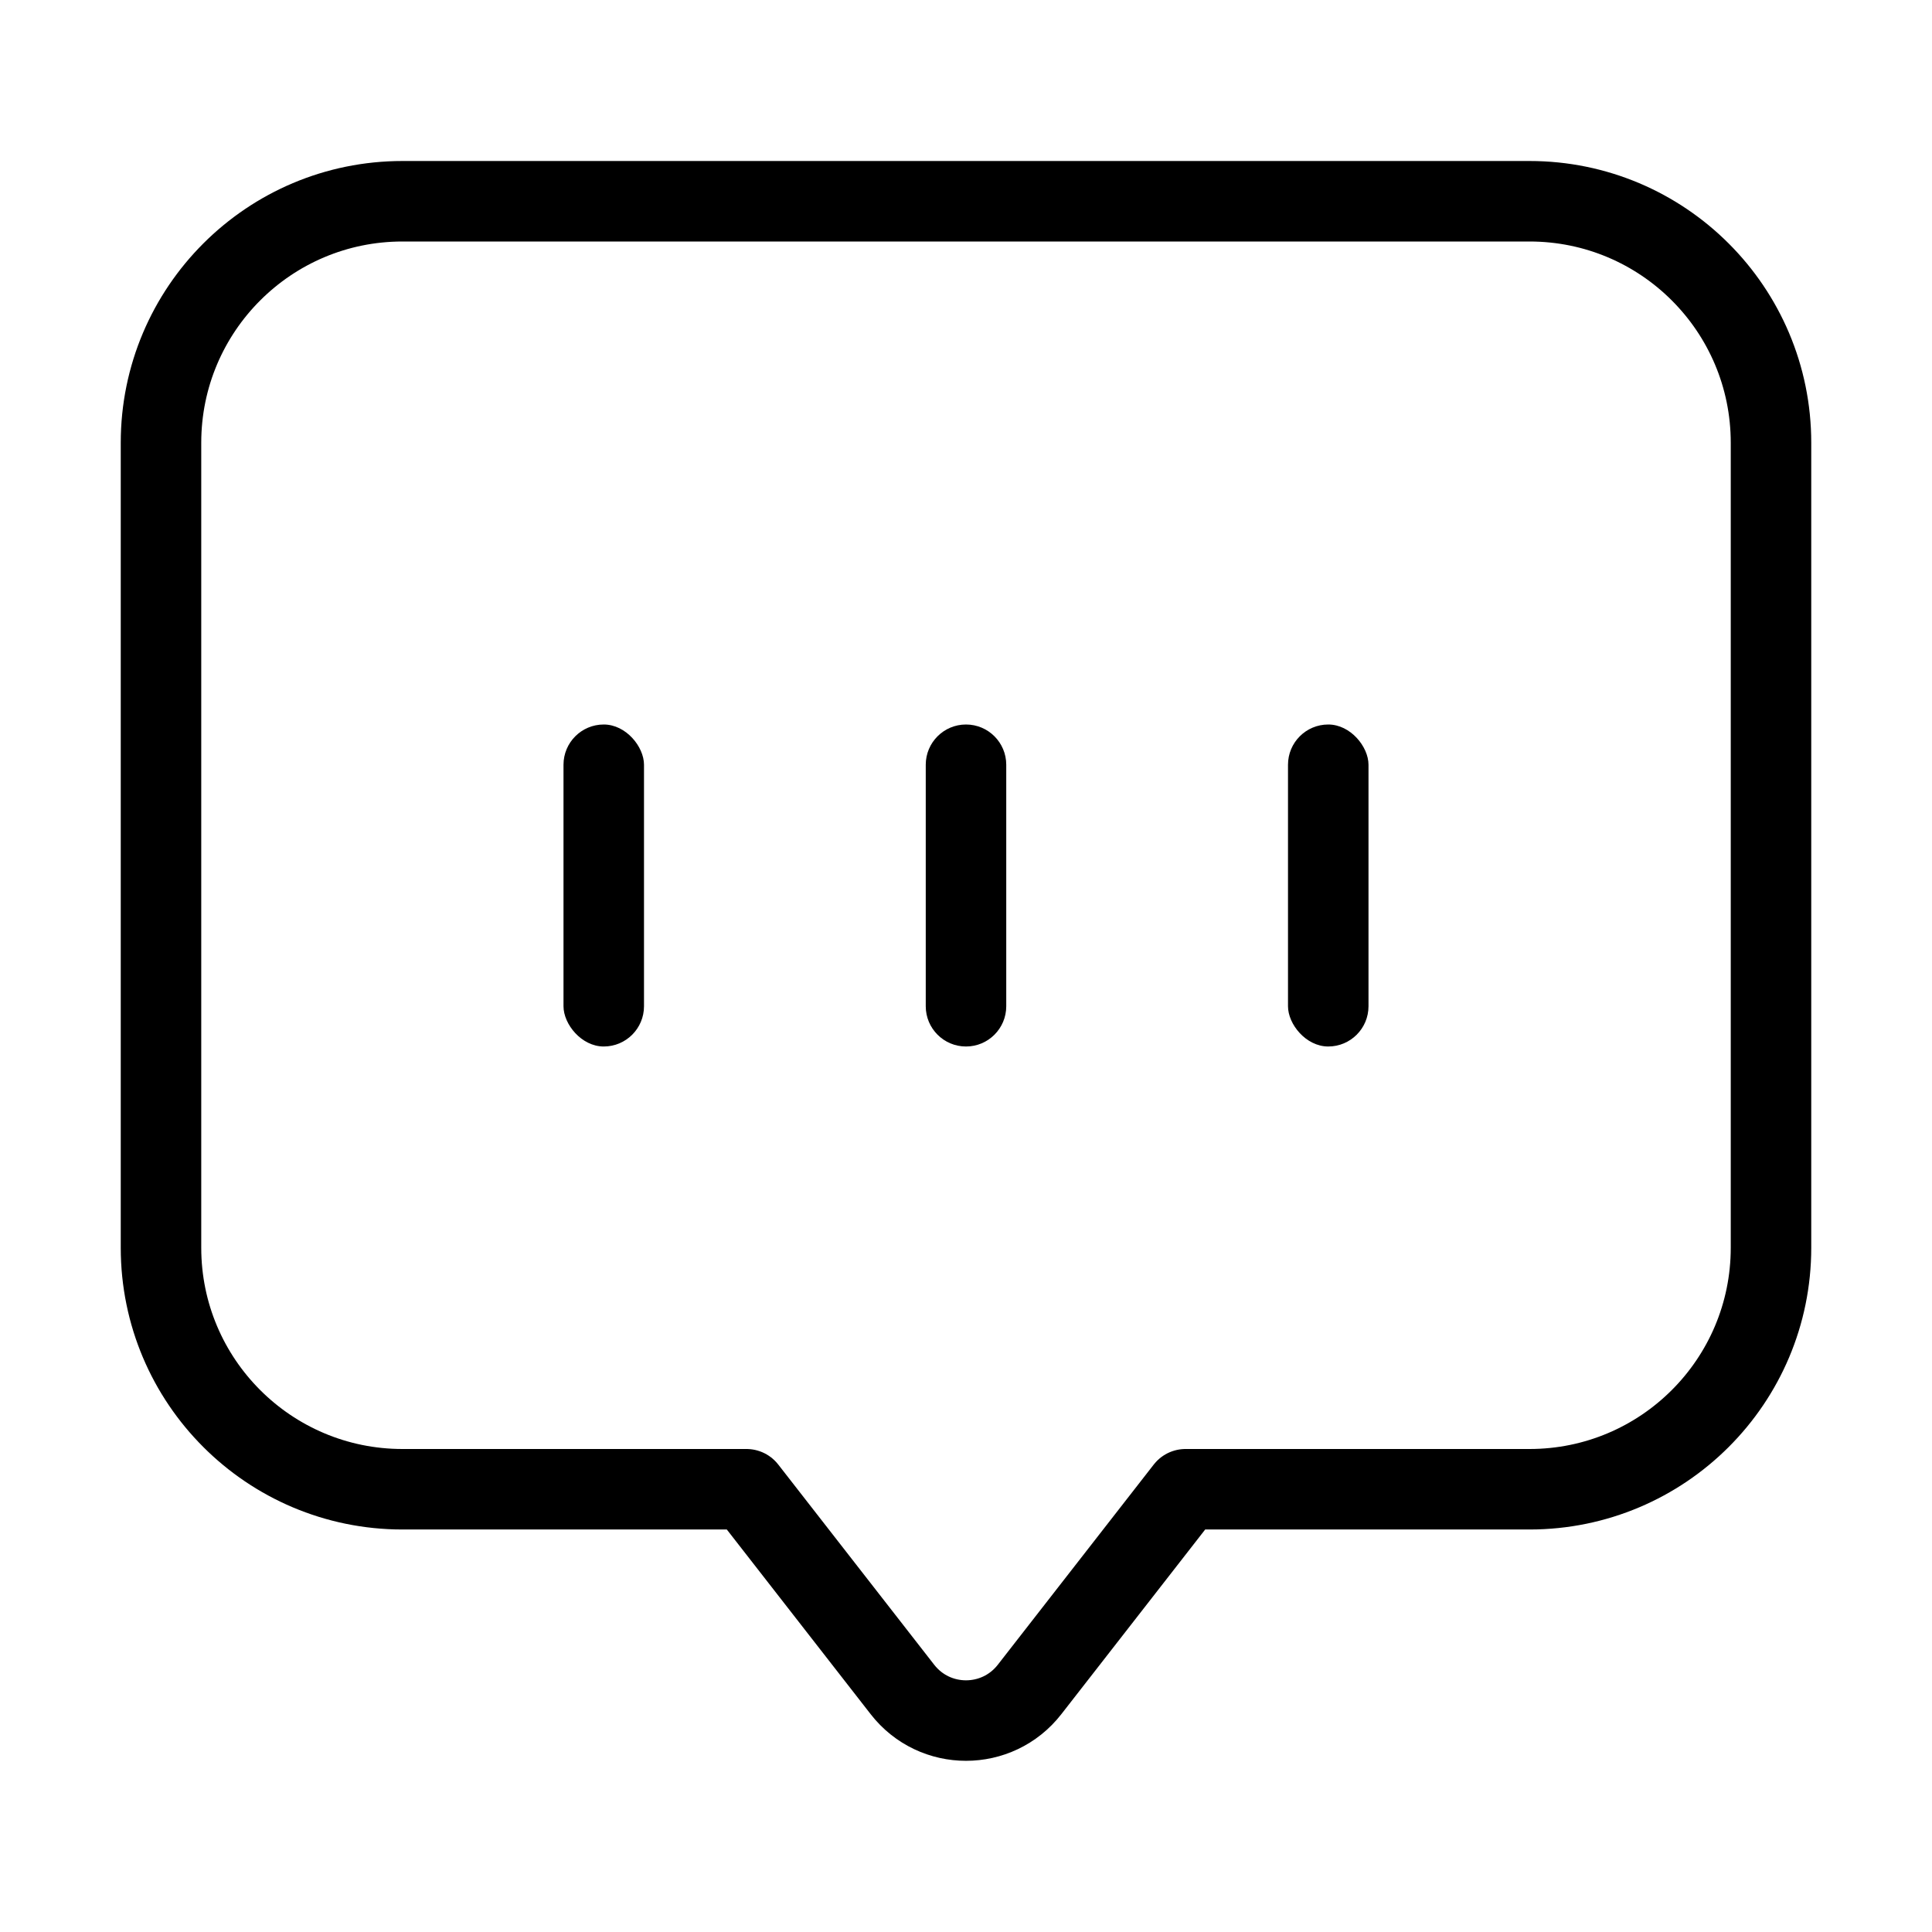 <svg width="24" height="24" viewBox="0 0 24 24" fill="none" xmlns="http://www.w3.org/2000/svg">
    <path
        d="M19 2.5H5C3.343 2.5 2 3.843 2 5.5V15.5C2 17.157 3.343 18.5 5 18.5H9.273L11.211 20.988C11.612 21.502 12.388 21.502 12.789 20.988L14.727 18.5H19C20.657 18.5 22 17.157 22 15.5V5.5C22 3.843 20.657 2.5 19 2.5Z"
        stroke="#000" stroke-linejoin="round" />
    <rect x="7" y="9" width="1" height="4" rx="0.5" fill="#000" />
    <path
        d="M11.5 9.5C11.5 9.224 11.724 9 12 9V9C12.276 9 12.5 9.224 12.5 9.5V12.5C12.5 12.776 12.276 13 12 13V13C11.724 13 11.5 12.776 11.5 12.5V9.5Z"
        fill="#000" />
    <rect x="16" y="9" width="1" height="4" rx="0.5" fill="#000" />
</svg>